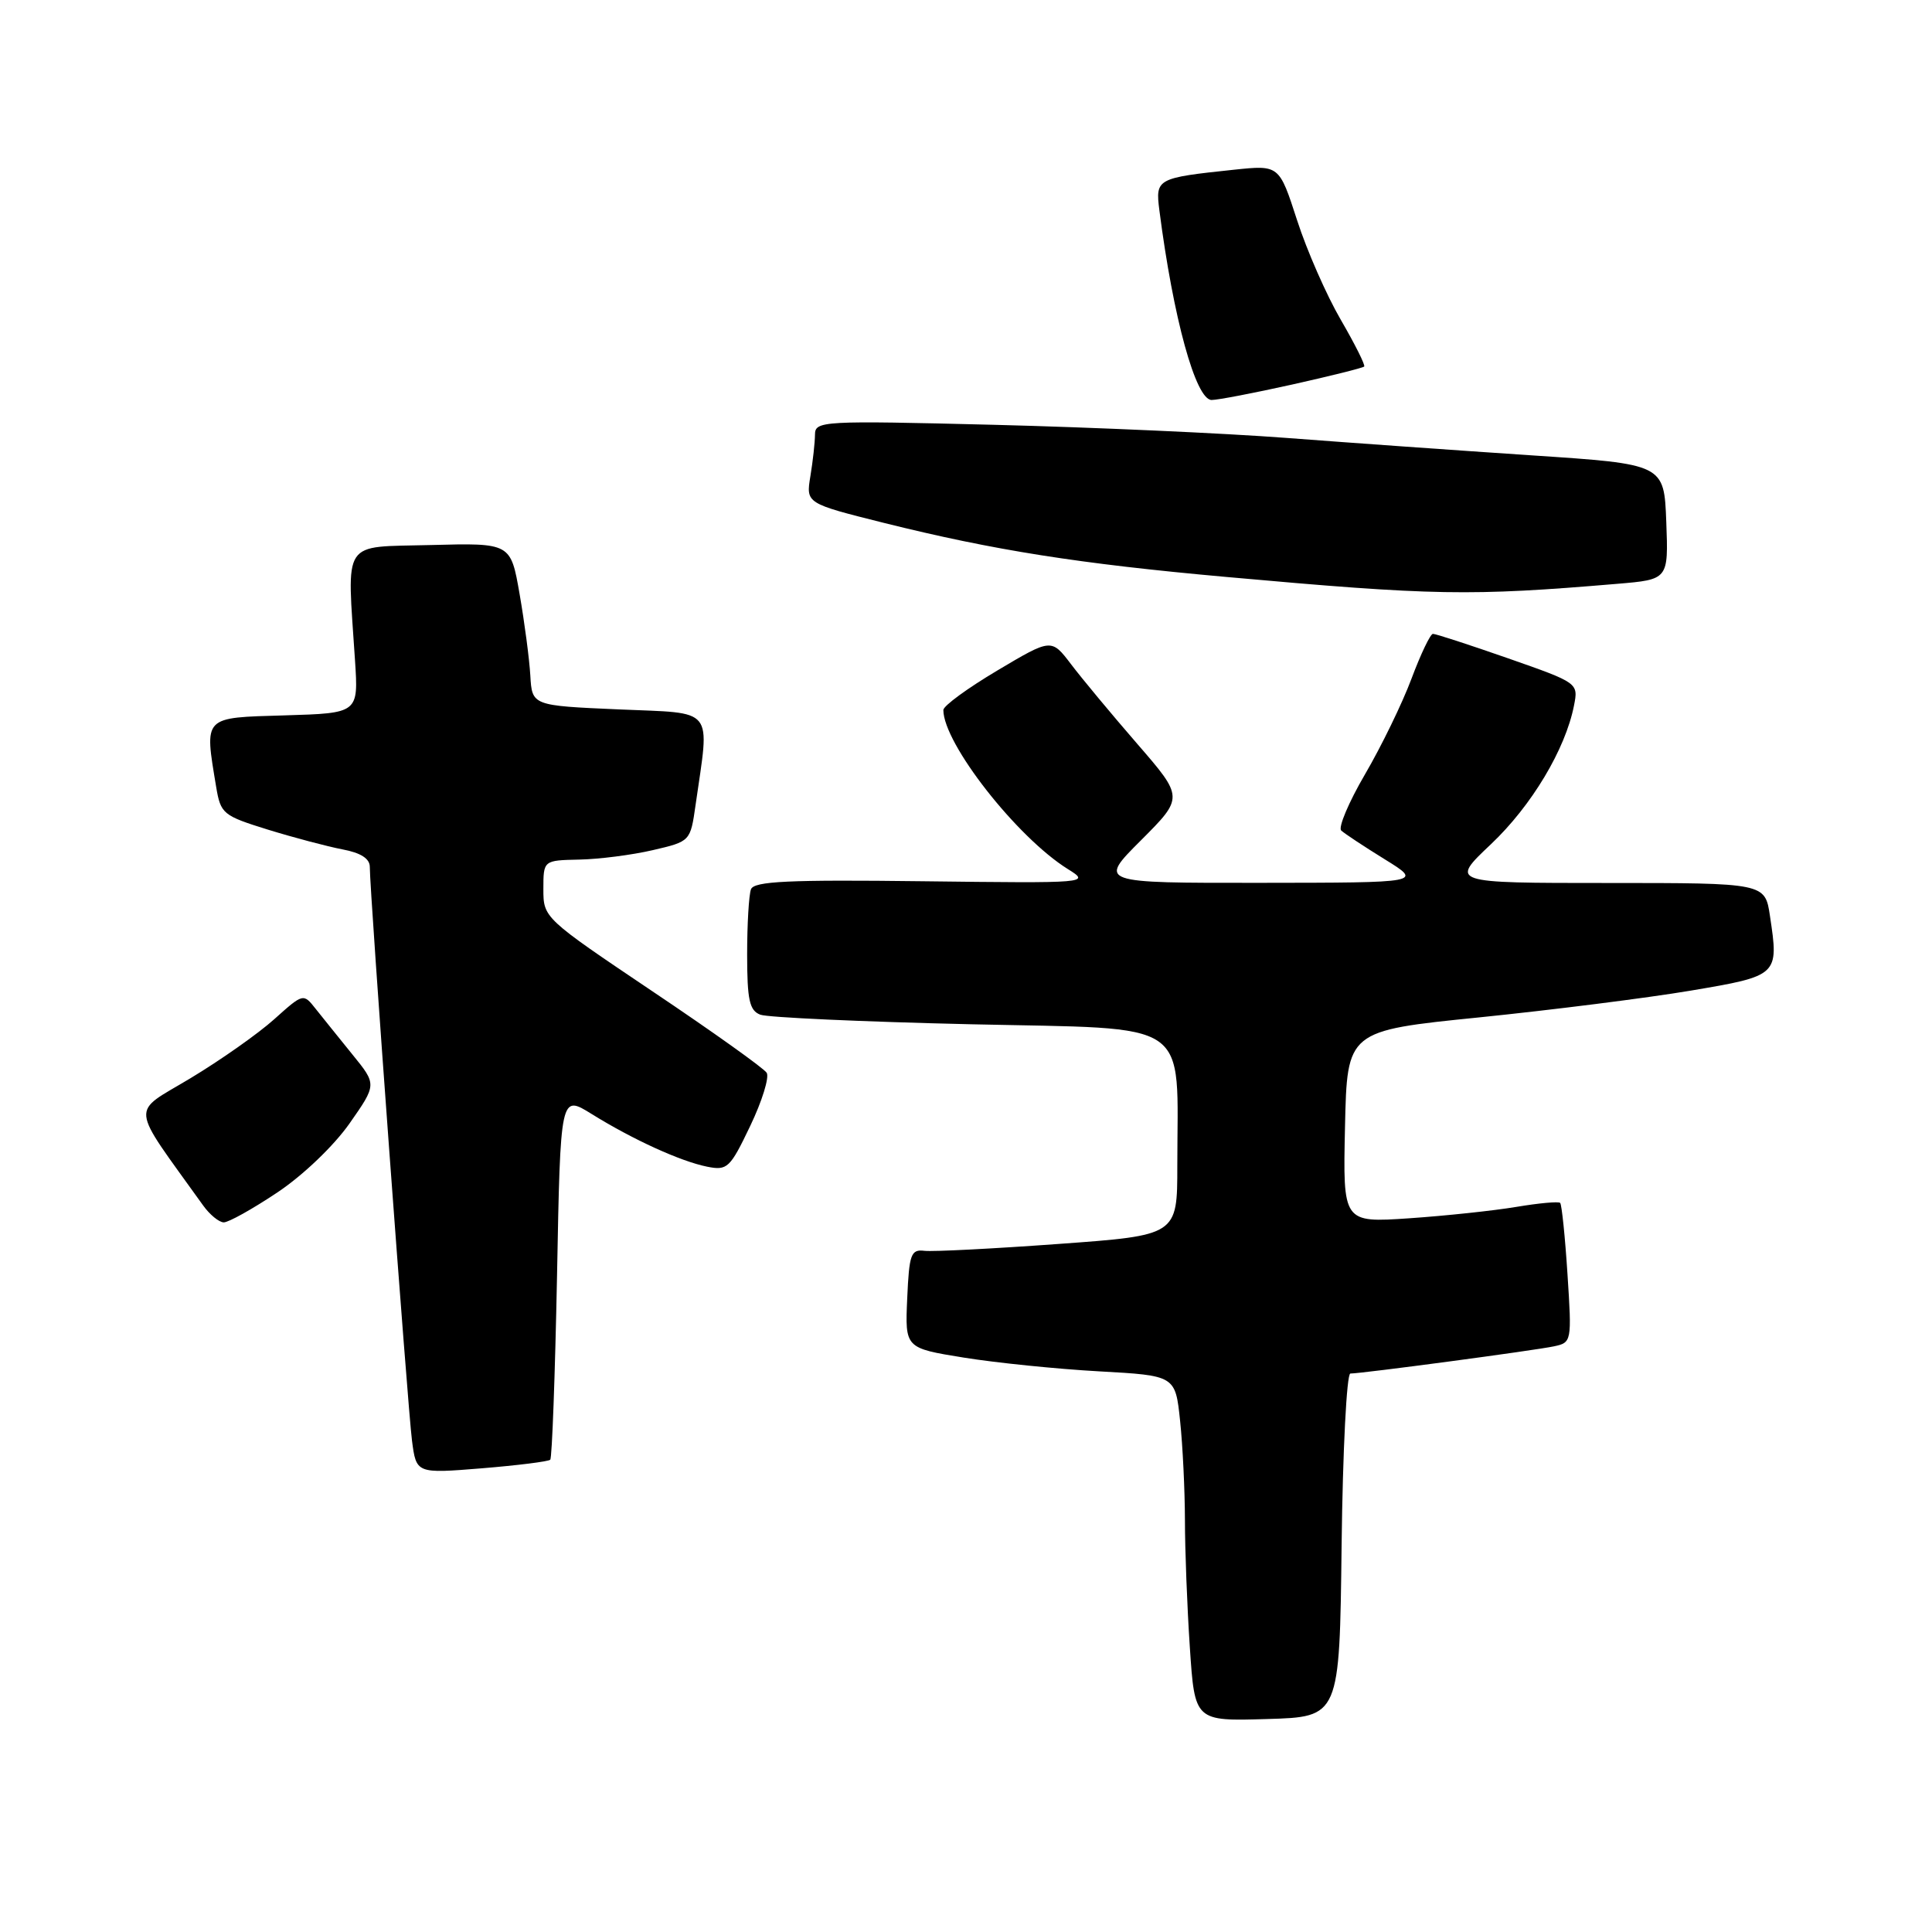 <?xml version="1.0" encoding="UTF-8" standalone="no"?>
<!DOCTYPE svg PUBLIC "-//W3C//DTD SVG 1.1//EN" "http://www.w3.org/Graphics/SVG/1.1/DTD/svg11.dtd" >
<svg xmlns="http://www.w3.org/2000/svg" xmlns:xlink="http://www.w3.org/1999/xlink" version="1.1" viewBox="0 0 256 256">
 <g >
 <path fill="currentColor"
d=" M 177.77 204.75 C 177.92 192.24 178.44 182.00 178.93 182.00 C 180.46 182.00 203.37 178.94 205.89 178.40 C 208.26 177.90 208.28 177.78 207.70 168.84 C 207.38 163.86 206.94 159.61 206.73 159.39 C 206.51 159.18 203.90 159.42 200.92 159.92 C 197.94 160.42 191.55 161.10 186.72 161.43 C 177.94 162.02 177.94 162.02 178.22 149.30 C 178.50 136.58 178.50 136.58 196.00 134.81 C 205.62 133.83 218.22 132.24 223.99 131.27 C 235.67 129.30 235.72 129.26 234.53 121.38 C 233.88 117.00 233.88 117.00 213.00 117.00 C 192.12 117.00 192.12 117.00 197.56 111.86 C 202.94 106.77 207.42 99.29 208.56 93.50 C 209.15 90.50 209.14 90.49 199.83 87.23 C 194.70 85.44 190.22 83.98 189.87 83.99 C 189.53 83.99 188.25 86.67 187.03 89.93 C 185.81 93.19 183.04 98.89 180.87 102.60 C 178.71 106.30 177.29 109.66 177.72 110.05 C 178.15 110.45 180.75 112.17 183.50 113.87 C 188.50 116.96 188.50 116.96 167.01 116.98 C 145.52 117.00 145.52 117.00 151.19 111.34 C 156.85 105.67 156.85 105.67 150.68 98.55 C 147.28 94.63 143.33 89.88 141.91 88.00 C 139.31 84.59 139.31 84.59 132.16 88.84 C 128.22 91.18 125.00 93.53 125.00 94.08 C 125.00 98.50 134.73 110.94 141.50 115.16 C 144.48 117.02 144.35 117.04 122.26 116.77 C 104.47 116.55 99.92 116.77 99.51 117.83 C 99.23 118.56 99.00 122.45 99.00 126.47 C 99.00 132.50 99.31 133.90 100.74 134.45 C 101.70 134.82 114.25 135.39 128.63 135.72 C 158.36 136.39 156.00 134.78 156.00 154.48 C 156.00 163.69 156.00 163.69 140.25 164.83 C 131.59 165.46 123.60 165.87 122.50 165.74 C 120.70 165.52 120.47 166.17 120.21 172.06 C 119.92 178.63 119.92 178.63 127.71 179.89 C 131.99 180.58 140.05 181.40 145.62 181.71 C 155.74 182.27 155.74 182.27 156.37 188.28 C 156.72 191.59 157.00 197.49 157.01 201.40 C 157.01 205.30 157.30 212.90 157.66 218.28 C 158.31 228.07 158.31 228.07 167.90 227.78 C 177.50 227.50 177.50 227.50 177.77 204.75 Z  M 72.91 193.42 C 73.15 193.18 73.55 182.20 73.81 169.02 C 74.26 145.04 74.26 145.04 78.38 147.60 C 83.87 151.01 90.17 153.88 93.69 154.59 C 96.38 155.13 96.73 154.79 99.41 149.19 C 100.98 145.91 101.96 142.74 101.59 142.15 C 101.23 141.56 94.42 136.70 86.46 131.36 C 72.07 121.68 72.00 121.62 72.00 117.82 C 72.00 114.00 72.00 114.00 76.75 113.90 C 79.36 113.85 83.74 113.29 86.49 112.65 C 91.48 111.49 91.48 111.49 92.17 106.64 C 94.05 93.51 94.89 94.56 82.00 94.00 C 70.50 93.50 70.50 93.50 70.27 89.50 C 70.14 87.30 69.50 82.45 68.85 78.72 C 67.67 71.94 67.67 71.94 57.08 72.22 C 45.12 72.54 45.98 71.22 47.04 87.50 C 47.50 94.50 47.50 94.50 37.75 94.79 C 26.82 95.11 27.08 94.83 28.64 104.25 C 29.24 107.84 29.53 108.08 35.53 109.94 C 38.97 111.00 43.41 112.17 45.39 112.55 C 47.80 113.00 49.00 113.77 49.00 114.86 C 48.99 118.13 54.03 186.61 54.59 190.88 C 55.16 195.26 55.16 195.26 63.82 194.56 C 68.58 194.17 72.67 193.66 72.91 193.42 Z  M 36.73 158.02 C 40.14 155.75 44.23 151.83 46.31 148.87 C 49.93 143.70 49.93 143.70 46.71 139.74 C 44.95 137.56 42.75 134.84 41.84 133.69 C 40.19 131.60 40.19 131.60 36.34 135.05 C 34.23 136.95 29.23 140.47 25.24 142.87 C 17.24 147.69 17.07 145.98 26.91 159.72 C 27.78 160.94 29.01 161.95 29.64 161.97 C 30.26 161.99 33.45 160.21 36.73 158.02 Z  M 214.29 77.36 C 221.08 76.79 221.08 76.79 220.79 69.14 C 220.50 61.50 220.50 61.50 203.00 60.34 C 193.38 59.70 178.75 58.66 170.50 58.03 C 162.25 57.40 144.81 56.62 131.75 56.29 C 108.87 55.72 108.00 55.77 107.99 57.60 C 107.98 58.64 107.71 61.12 107.38 63.10 C 106.79 66.70 106.79 66.70 117.14 69.29 C 131.72 72.92 142.91 74.69 162.50 76.45 C 190.08 78.93 194.75 79.01 214.29 77.36 Z  M 171.23 50.95 C 176.29 49.82 180.58 48.75 180.76 48.57 C 180.94 48.40 179.54 45.61 177.66 42.37 C 175.78 39.14 173.17 33.21 171.87 29.18 C 169.50 21.86 169.50 21.86 163.50 22.49 C 153.28 23.57 153.09 23.67 153.62 27.84 C 155.46 42.15 158.44 53.00 160.55 53.00 C 161.36 53.00 166.16 52.08 171.23 50.95 Z "/>
</g>
</svg>